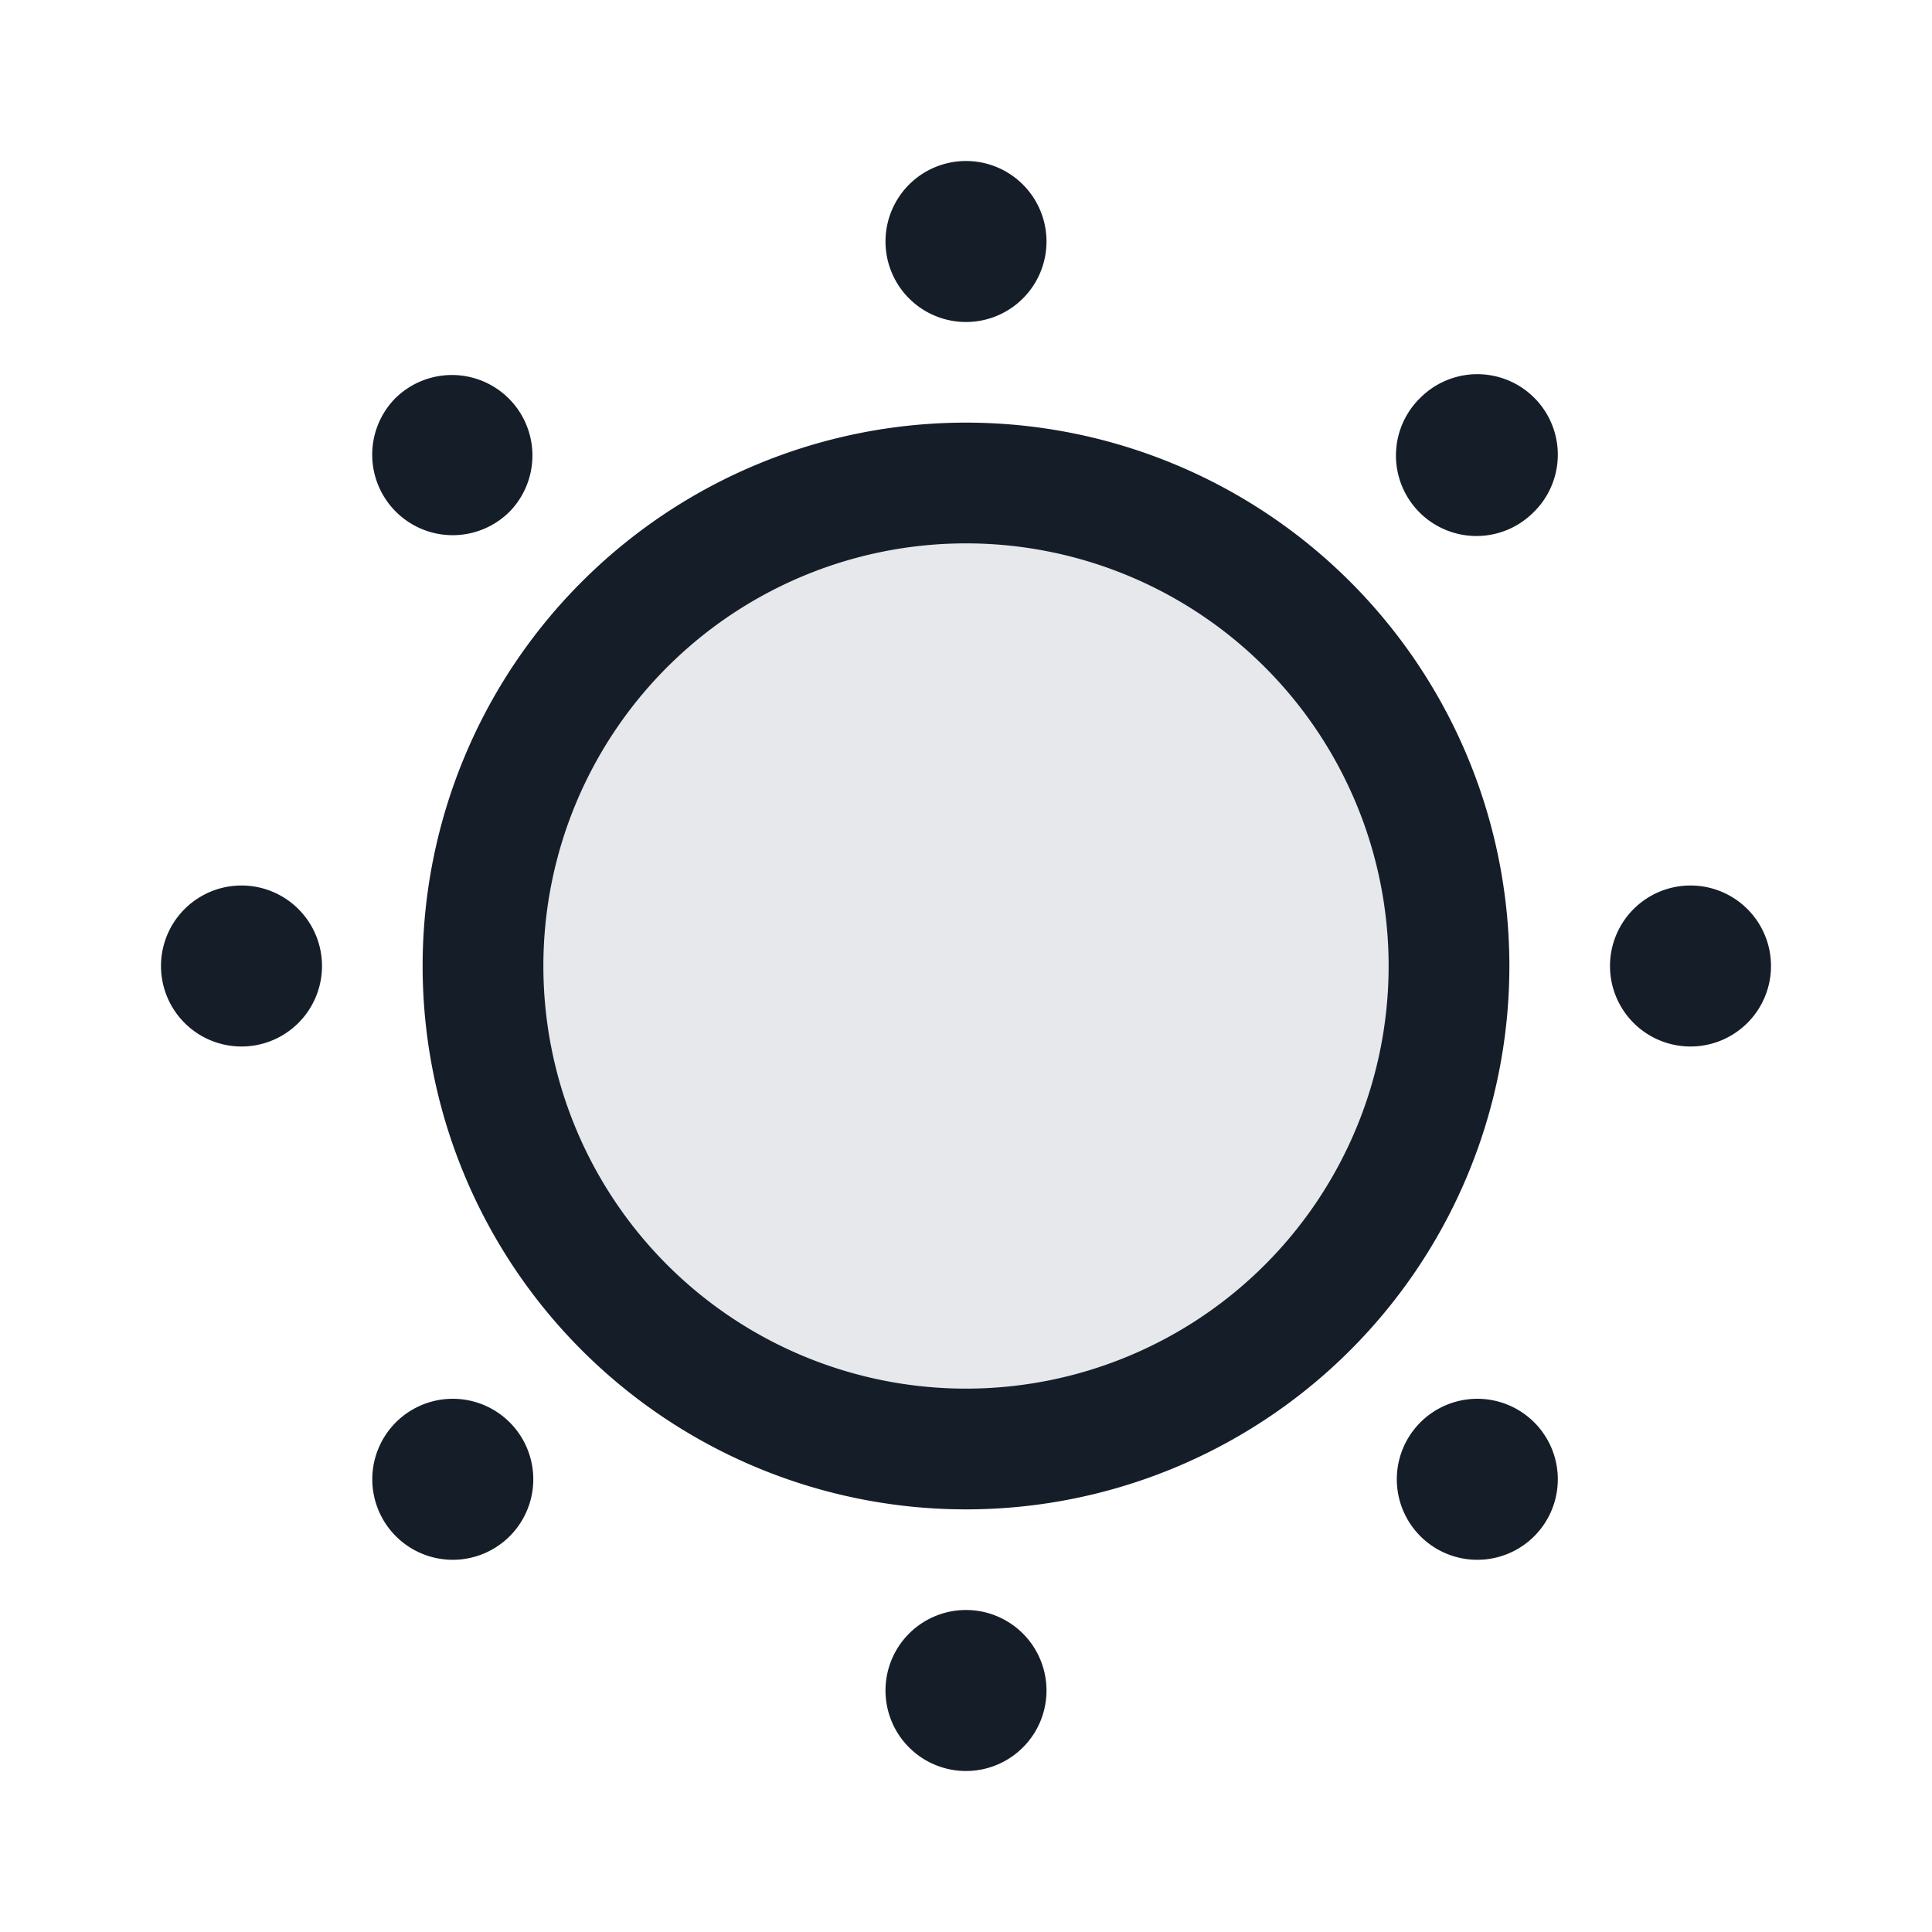 <svg viewBox="0 0 24 24" fill="none" xmlns="http://www.w3.org/2000/svg"><circle cx="12" cy="12" r="6" fill="#636F7E" fill-opacity=".16"/><path fill-rule="evenodd" clip-rule="evenodd" d="M13 3a1 1 0 1 1-2 0 1 1 0 0 1 2 0Zm0 18a1 1 0 1 1-2 0 1 1 0 0 1 2 0ZM12 6.75a5.25 5.25 0 1 0 0 10.5 5.25 5.25 0 0 0 0-10.5ZM5.25 12a6.75 6.75 0 1 1 13.5 0 6.75 6.75 0 0 1-13.5 0ZM20 12a1 1 0 1 0 2 0 1 1 0 0 0-2 0ZM2 12a1 1 0 1 0 2 0 1 1 0 0 0-2 0Zm17.07-5.657a1 1 0 1 1-1.413-1.414 1 1 0 0 1 1.414 1.414ZM6.344 19.071a1 1 0 1 1-1.414-1.414 1 1 0 0 1 1.414 1.414ZM4.929 4.929a1 1 0 1 0 1.414 1.414A1 1 0 0 0 4.93 4.929Zm12.728 12.728a1 1 0 1 0 1.414 1.414 1 1 0 0 0-1.414-1.414Z" fill="#151E28"/></svg>